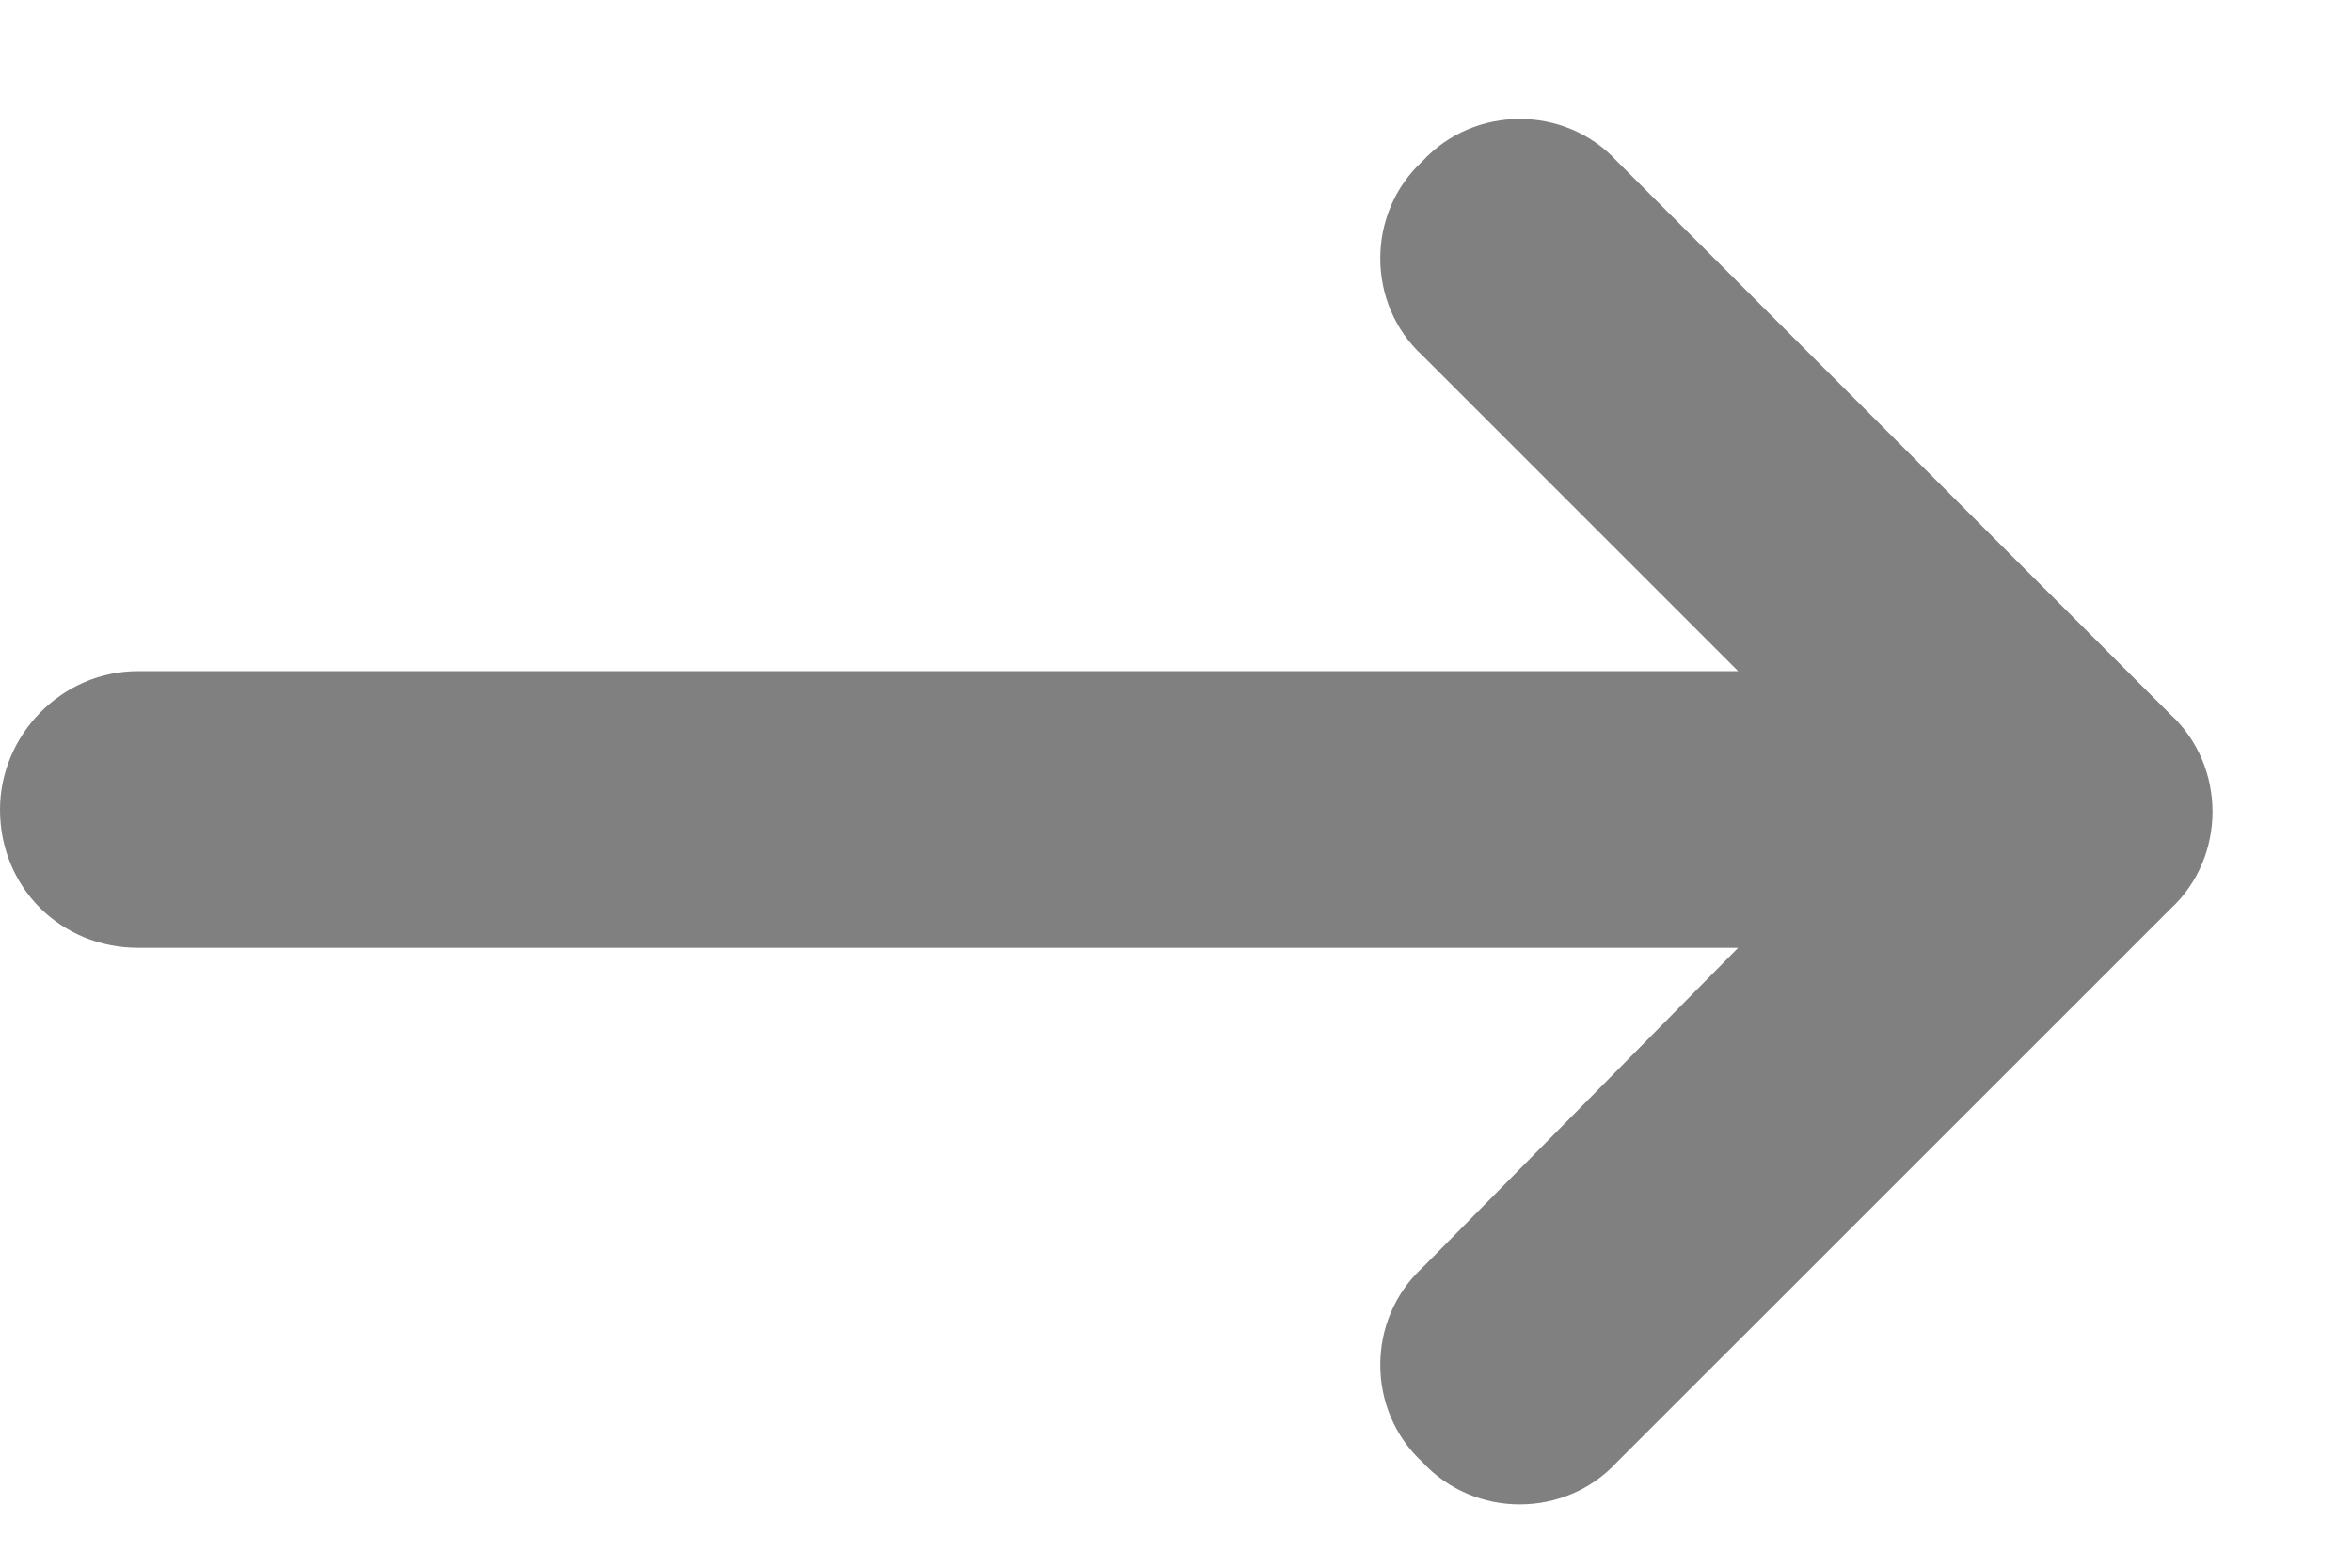 <svg width="15" height="10" viewBox="0 0 15 10" fill="none" xmlns="http://www.w3.org/2000/svg">
<path d="M13.842 5.798L10.312 9.327C9.982 9.686 9.403 9.686 9.072 9.327C8.713 8.996 8.713 8.417 9.072 8.086L11.085 6.046H0.882C0.386 6.046 0 5.66 0 5.164C0 4.695 0.386 4.281 0.882 4.281H11.085L9.072 2.268C8.713 1.938 8.713 1.359 9.072 1.028C9.403 0.669 9.982 0.669 10.312 1.028L13.842 4.557C14.2 4.888 14.2 5.467 13.842 5.798Z" fill="#808080"/>
</svg>
